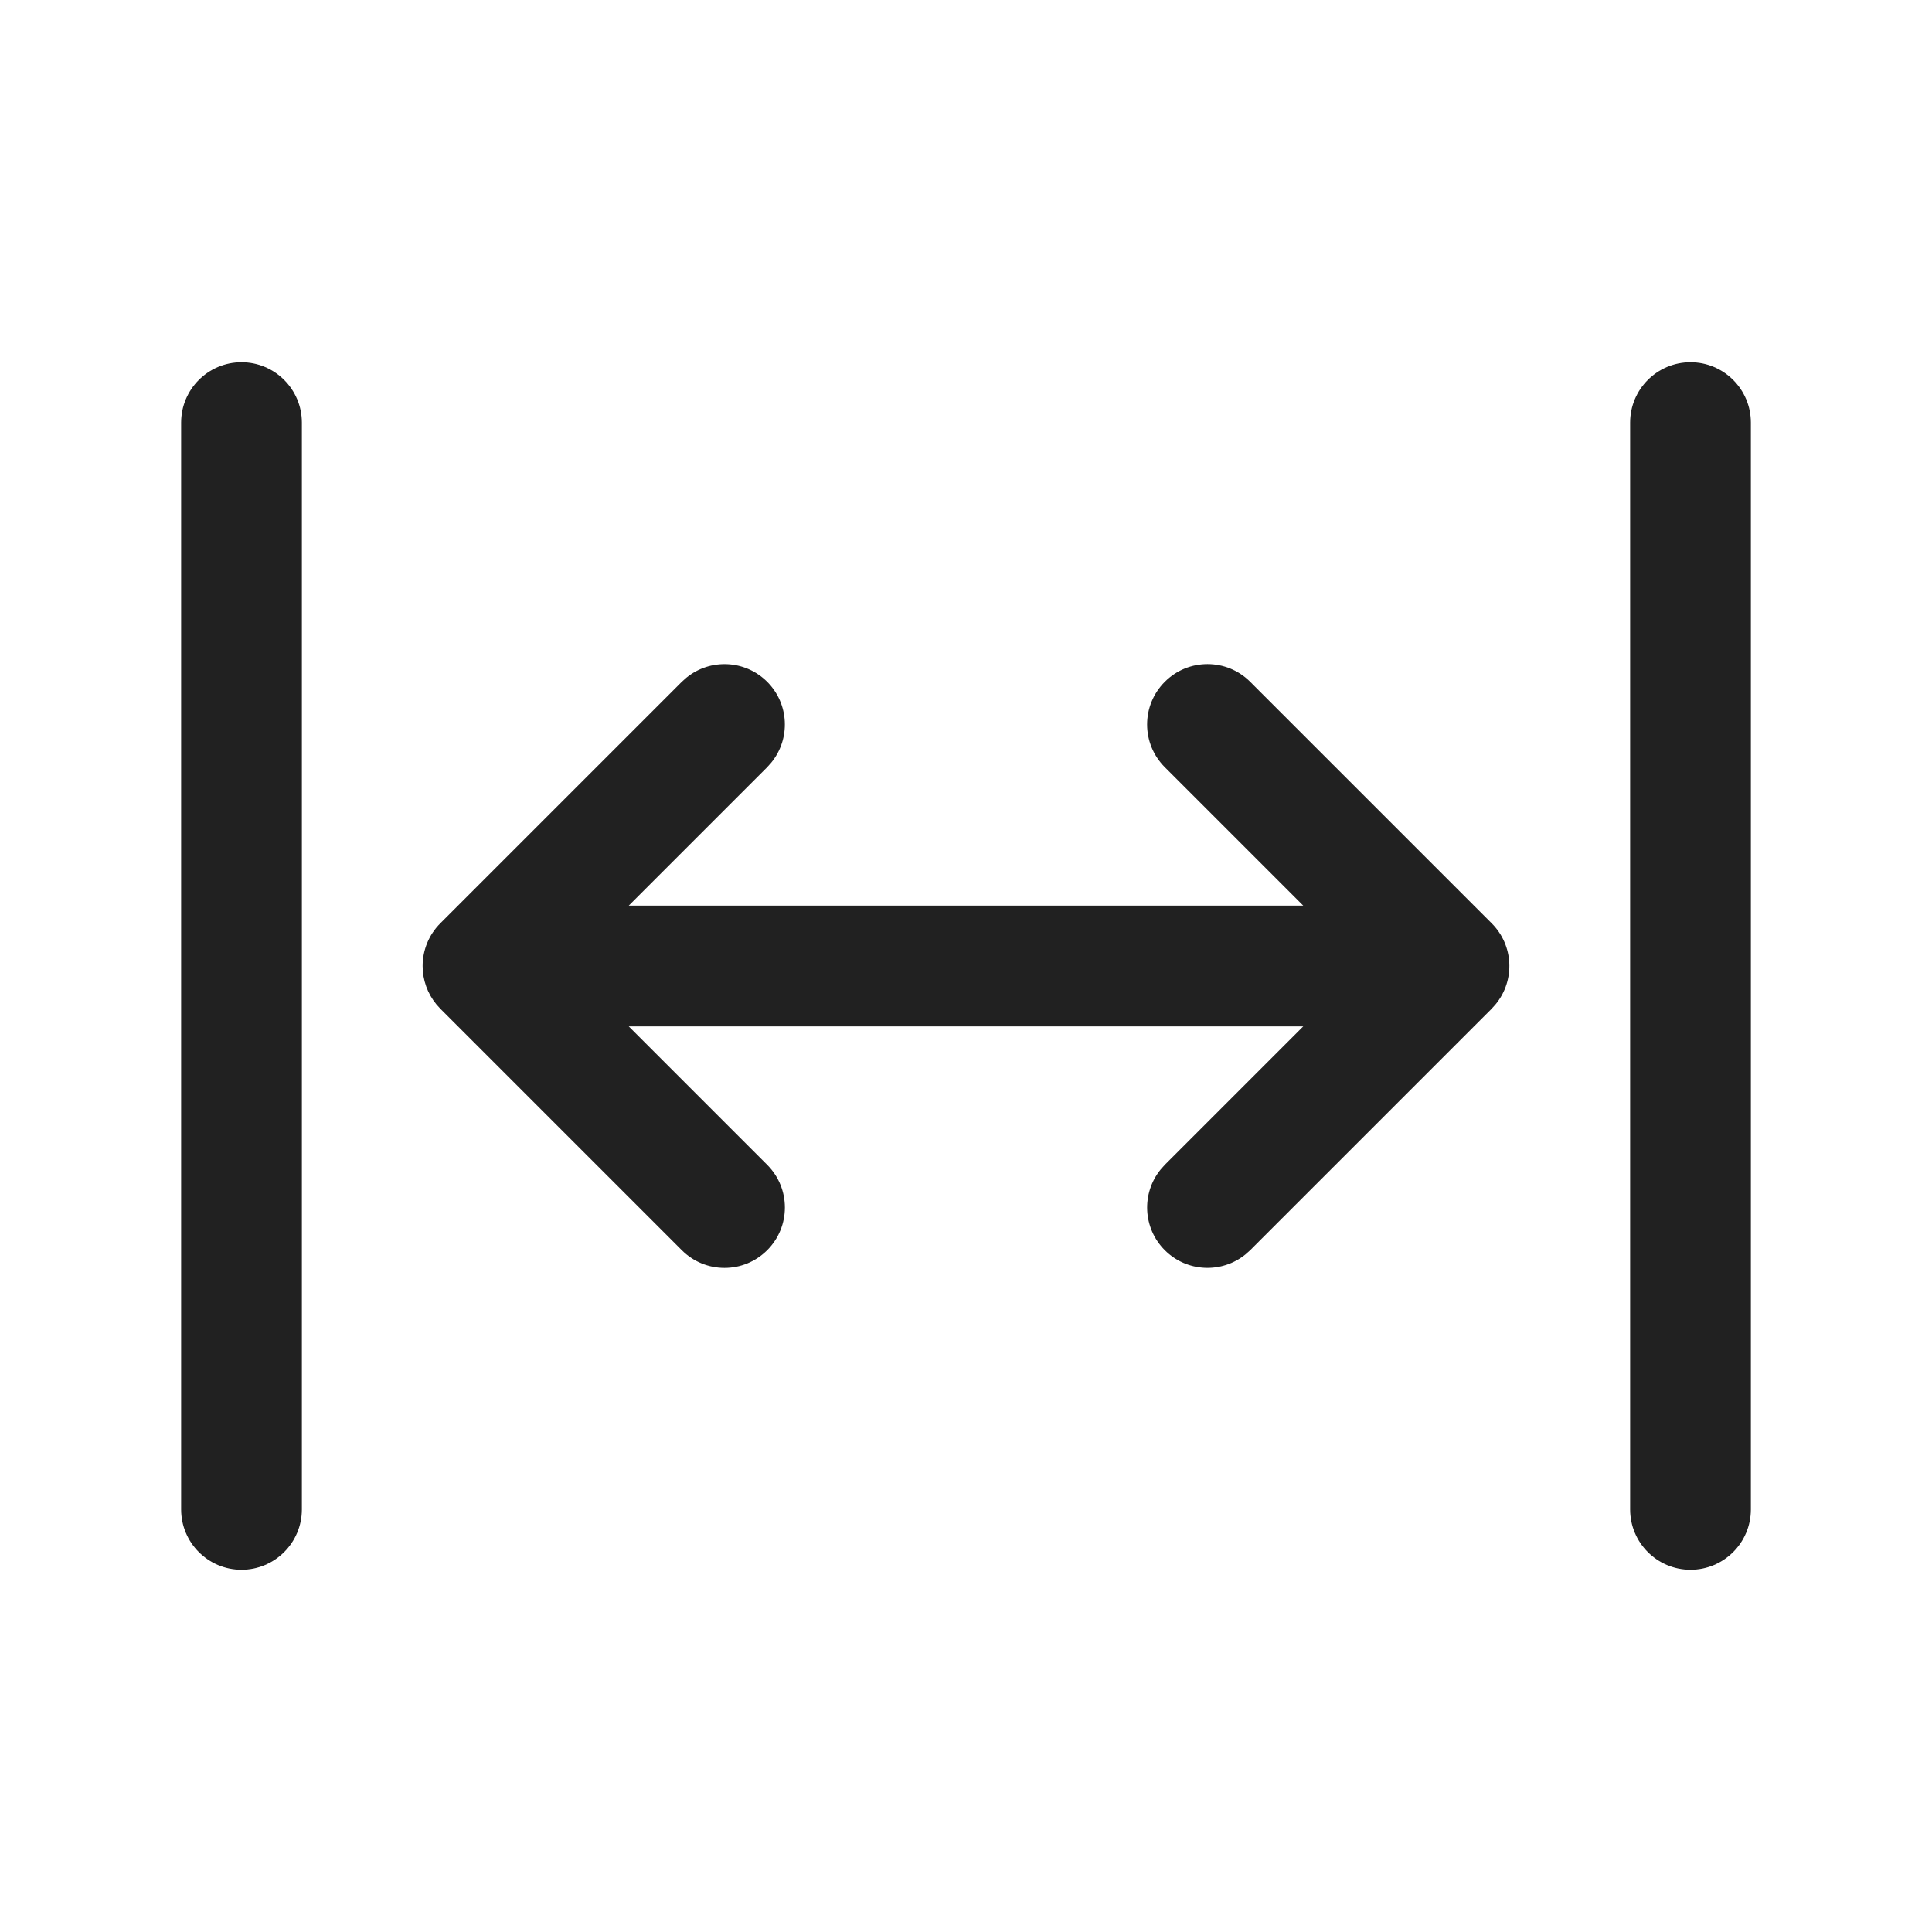 <svg width="32" height="32" viewBox="0 0 32 32" fill="none" xmlns="http://www.w3.org/2000/svg">
<path d="M4 6C4.552 6 5 6.448 5 7V25C5 25.552 4.552 26 4 26C3.448 26 3 25.552 3 25V7C3 6.448 3.448 6 4 6ZM28 6C28.552 6 29 6.448 29 7V25C29 25.552 28.552 26 28 26C27.448 26 27 25.552 27 25V7C27 6.448 27.448 6 28 6ZM19.293 11.293C19.683 10.902 20.317 10.902 20.707 11.293L24.707 15.293C25.073 15.659 25.096 16.238 24.775 16.631L24.707 16.707L20.707 20.707L20.631 20.775C20.238 21.096 19.659 21.073 19.293 20.707C18.927 20.341 18.904 19.762 19.225 19.369L19.293 19.293L21.586 17H10.414L12.707 19.293C13.098 19.683 13.098 20.317 12.707 20.707C12.316 21.098 11.684 21.098 11.293 20.707L7.293 16.707L7.227 16.634C7.081 16.456 7 16.232 7 16C7 15.735 7.105 15.48 7.293 15.293L11.293 11.293L11.369 11.225C11.762 10.904 12.341 10.927 12.707 11.293C13.073 11.659 13.096 12.238 12.775 12.631L12.707 12.707L10.414 15H21.586L19.293 12.707C18.902 12.316 18.902 11.684 19.293 11.293Z" fill="#212121"/>
</svg>
